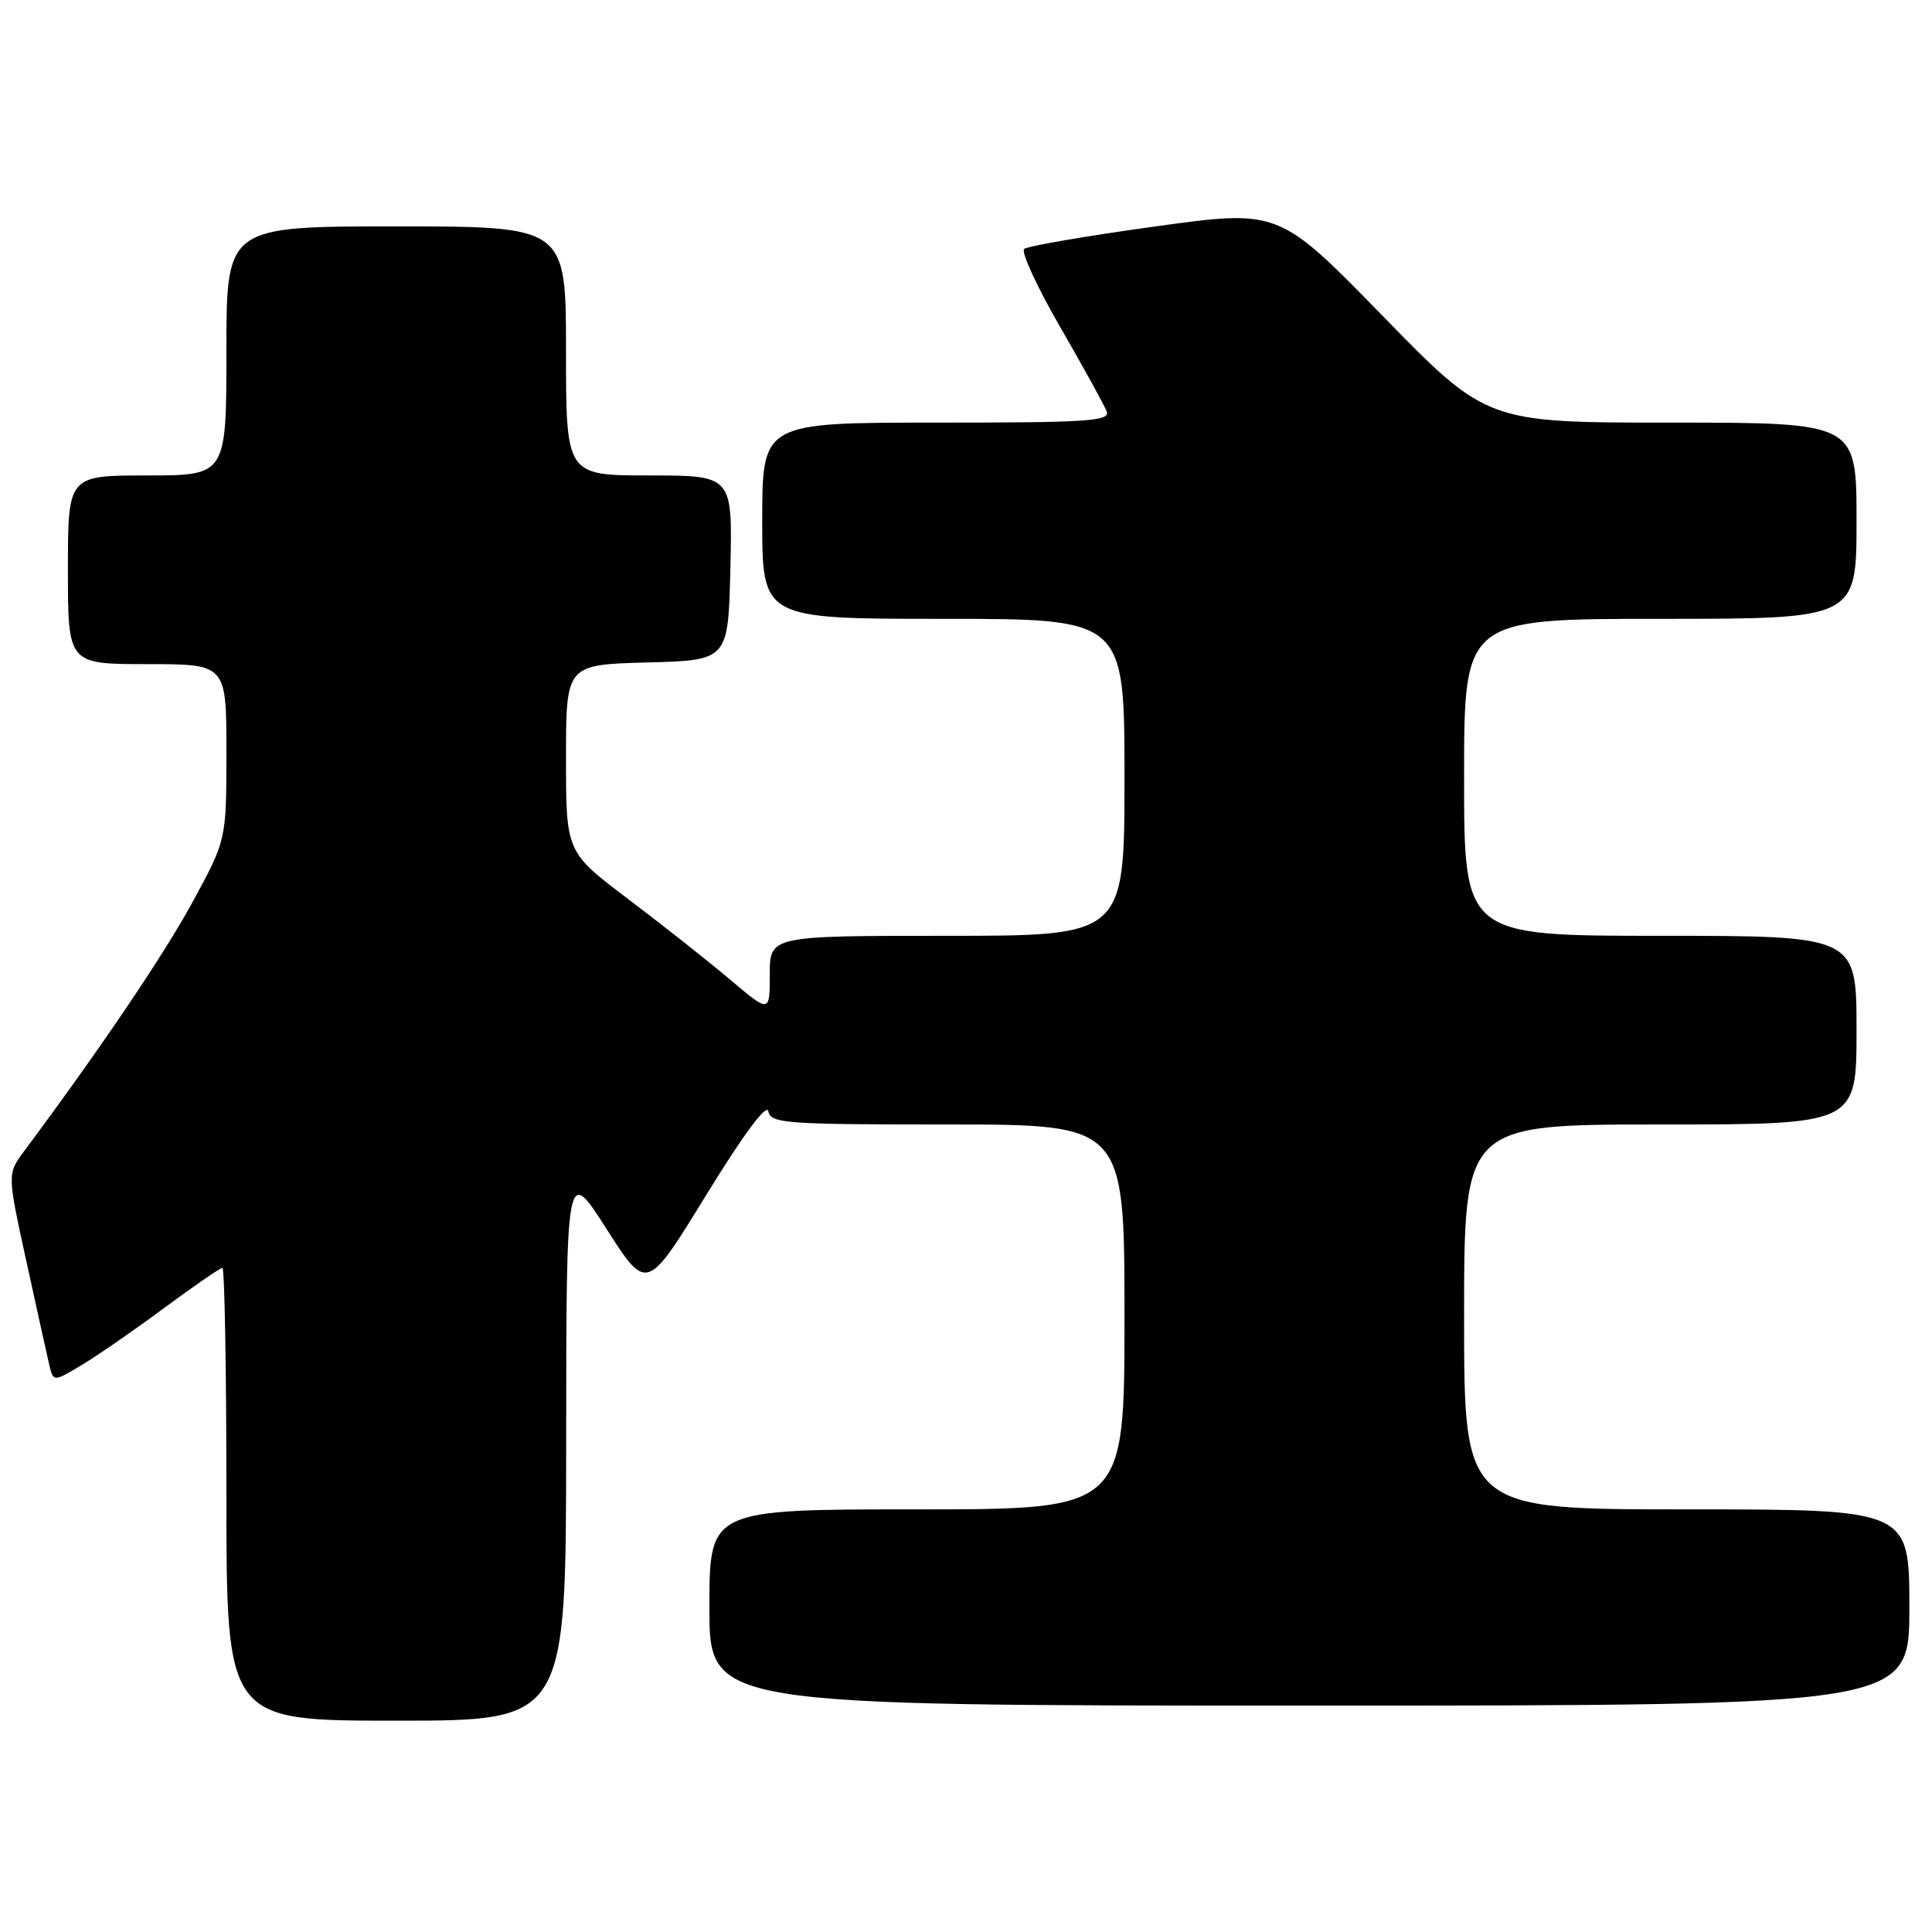 <?xml version="1.0" encoding="UTF-8" standalone="no"?>
<!DOCTYPE svg PUBLIC "-//W3C//DTD SVG 1.1//EN" "http://www.w3.org/Graphics/SVG/1.1/DTD/svg11.dtd" >
<svg xmlns="http://www.w3.org/2000/svg" xmlns:xlink="http://www.w3.org/1999/xlink" version="1.1" viewBox="0 0 256 256">
 <g >
 <path fill="currentColor"
d=" M 75.02 191.25 C 75.04 154.50 75.04 154.50 80.37 162.84 C 85.70 171.18 85.70 171.18 93.58 158.34 C 98.51 150.32 101.59 146.16 101.81 147.25 C 102.12 148.86 104.06 149.00 125.57 149.00 C 149.00 149.00 149.00 149.00 149.00 174.50 C 149.00 200.00 149.00 200.00 121.50 200.00 C 94.00 200.00 94.00 200.00 94.00 213.00 C 94.00 226.00 94.00 226.00 173.50 226.00 C 253.00 226.00 253.00 226.00 253.00 213.00 C 253.00 200.00 253.00 200.00 223.50 200.00 C 194.00 200.00 194.00 200.00 194.00 174.50 C 194.00 149.00 194.00 149.00 220.00 149.00 C 246.00 149.00 246.00 149.00 246.00 136.50 C 246.00 124.00 246.00 124.00 220.00 124.00 C 194.00 124.00 194.00 124.00 194.00 103.00 C 194.00 82.00 194.00 82.00 220.00 82.00 C 246.00 82.00 246.00 82.00 246.00 69.00 C 246.00 56.00 246.00 56.00 221.50 56.00 C 197.00 56.00 197.00 56.00 183.22 41.87 C 169.44 27.74 169.44 27.74 152.97 30.02 C 143.91 31.27 136.14 32.61 135.71 32.99 C 135.27 33.37 137.42 38.04 140.49 43.35 C 143.56 48.66 146.32 53.68 146.64 54.50 C 147.14 55.81 144.21 56.00 124.11 56.00 C 101.00 56.00 101.00 56.00 101.00 69.00 C 101.00 82.00 101.00 82.00 125.00 82.00 C 149.00 82.00 149.00 82.00 149.00 103.00 C 149.00 124.00 149.00 124.00 125.50 124.00 C 102.00 124.00 102.00 124.00 102.00 129.12 C 102.00 134.24 102.00 134.24 96.75 129.81 C 93.86 127.37 87.79 122.57 83.25 119.14 C 75.00 112.91 75.00 112.91 75.00 100.49 C 75.00 88.07 75.00 88.07 85.75 87.78 C 96.50 87.50 96.50 87.50 96.78 75.25 C 97.06 63.00 97.06 63.00 86.03 63.00 C 75.00 63.00 75.00 63.00 75.00 46.50 C 75.00 30.00 75.00 30.00 52.50 30.00 C 30.00 30.00 30.00 30.00 30.00 46.50 C 30.00 63.00 30.00 63.00 19.50 63.00 C 9.00 63.00 9.00 63.00 9.00 75.50 C 9.00 88.00 9.00 88.00 19.50 88.00 C 30.00 88.00 30.00 88.00 30.00 99.65 C 30.00 111.30 30.00 111.30 25.48 119.59 C 21.68 126.57 13.28 138.99 3.21 152.52 C 0.96 155.54 0.96 155.54 3.47 167.02 C 4.85 173.33 6.22 179.54 6.52 180.81 C 7.07 183.12 7.07 183.12 10.78 180.90 C 12.83 179.68 17.75 176.28 21.72 173.34 C 25.69 170.40 29.18 168.00 29.47 168.00 C 29.76 168.00 30.00 181.50 30.00 198.00 C 30.00 228.00 30.00 228.00 52.50 228.00 C 75.00 228.00 75.00 228.00 75.02 191.25 Z "/>
</g>
</svg>
